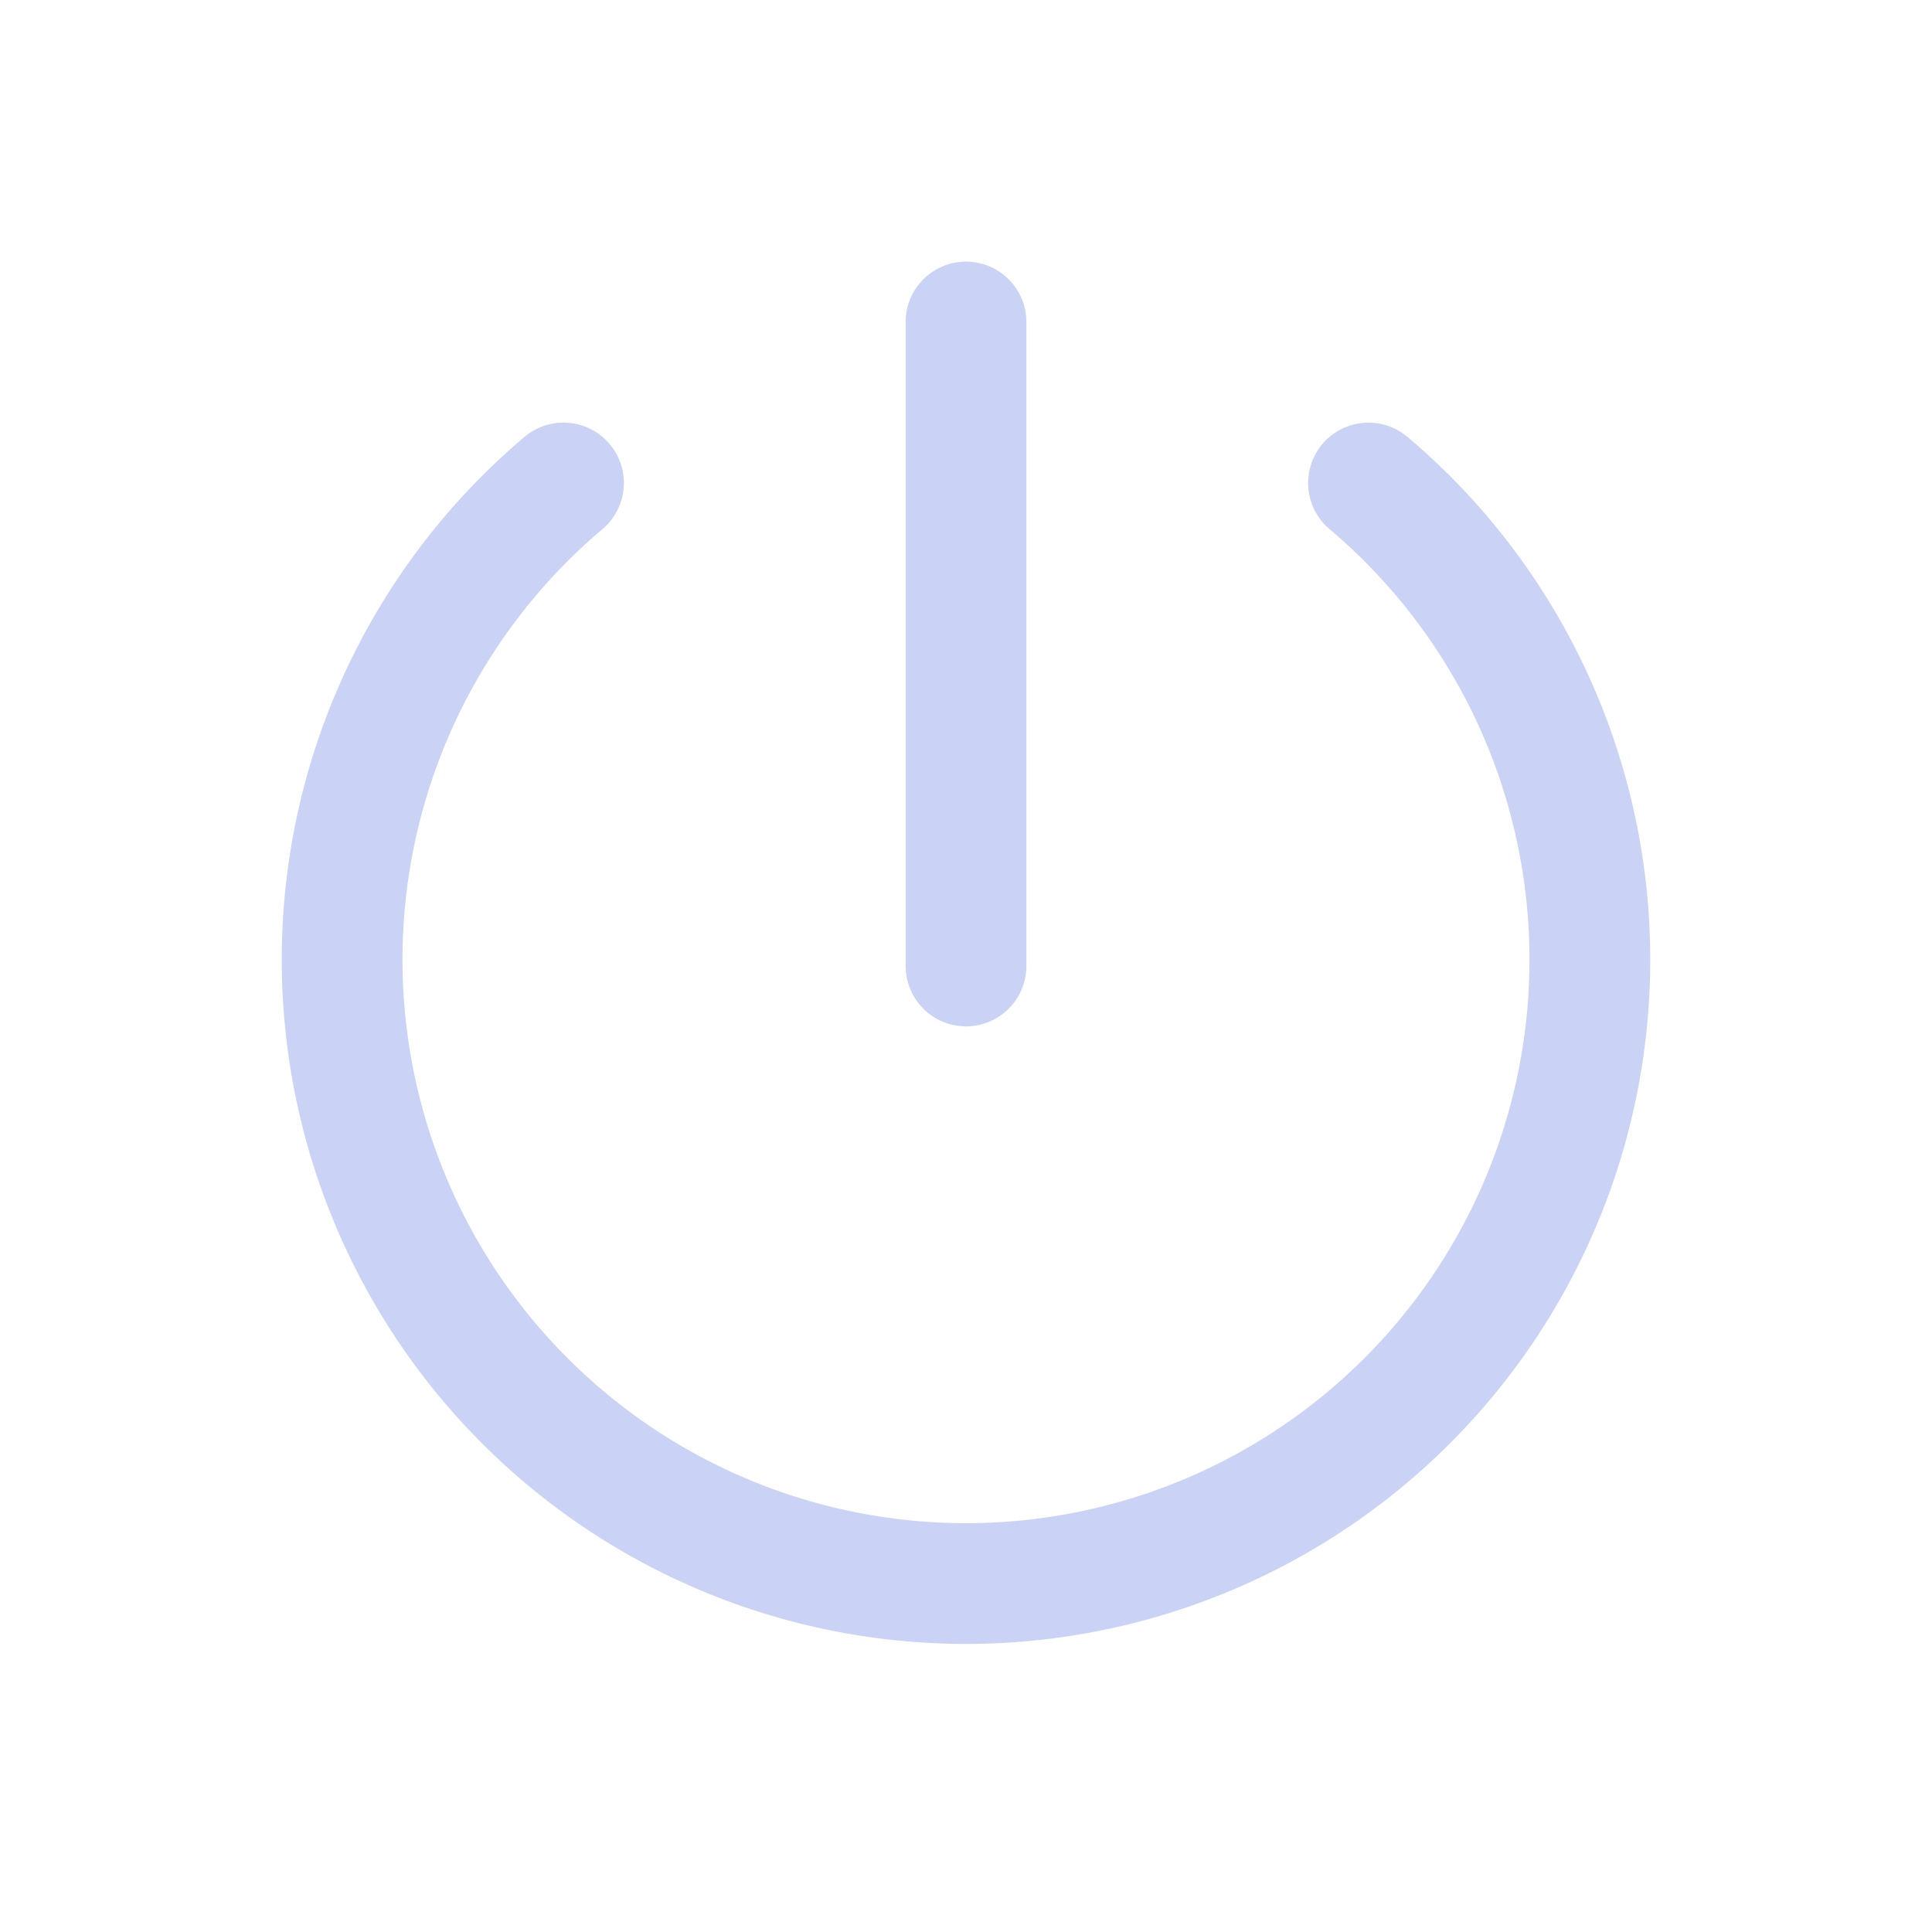<svg width="44" height="44" viewBox="0 0 24 24" stroke-width="1.5" stroke="#cad3f5" fill="none"
    stroke-linecap="round" stroke-linejoin="round">
    <path stroke="none" d="M0 0h24v24H0z" fill="none" />
    <path d="M7 6a7.75 7.75 0 1 0 10 0" />
    <path d="M12 4l0 8" />
</svg>